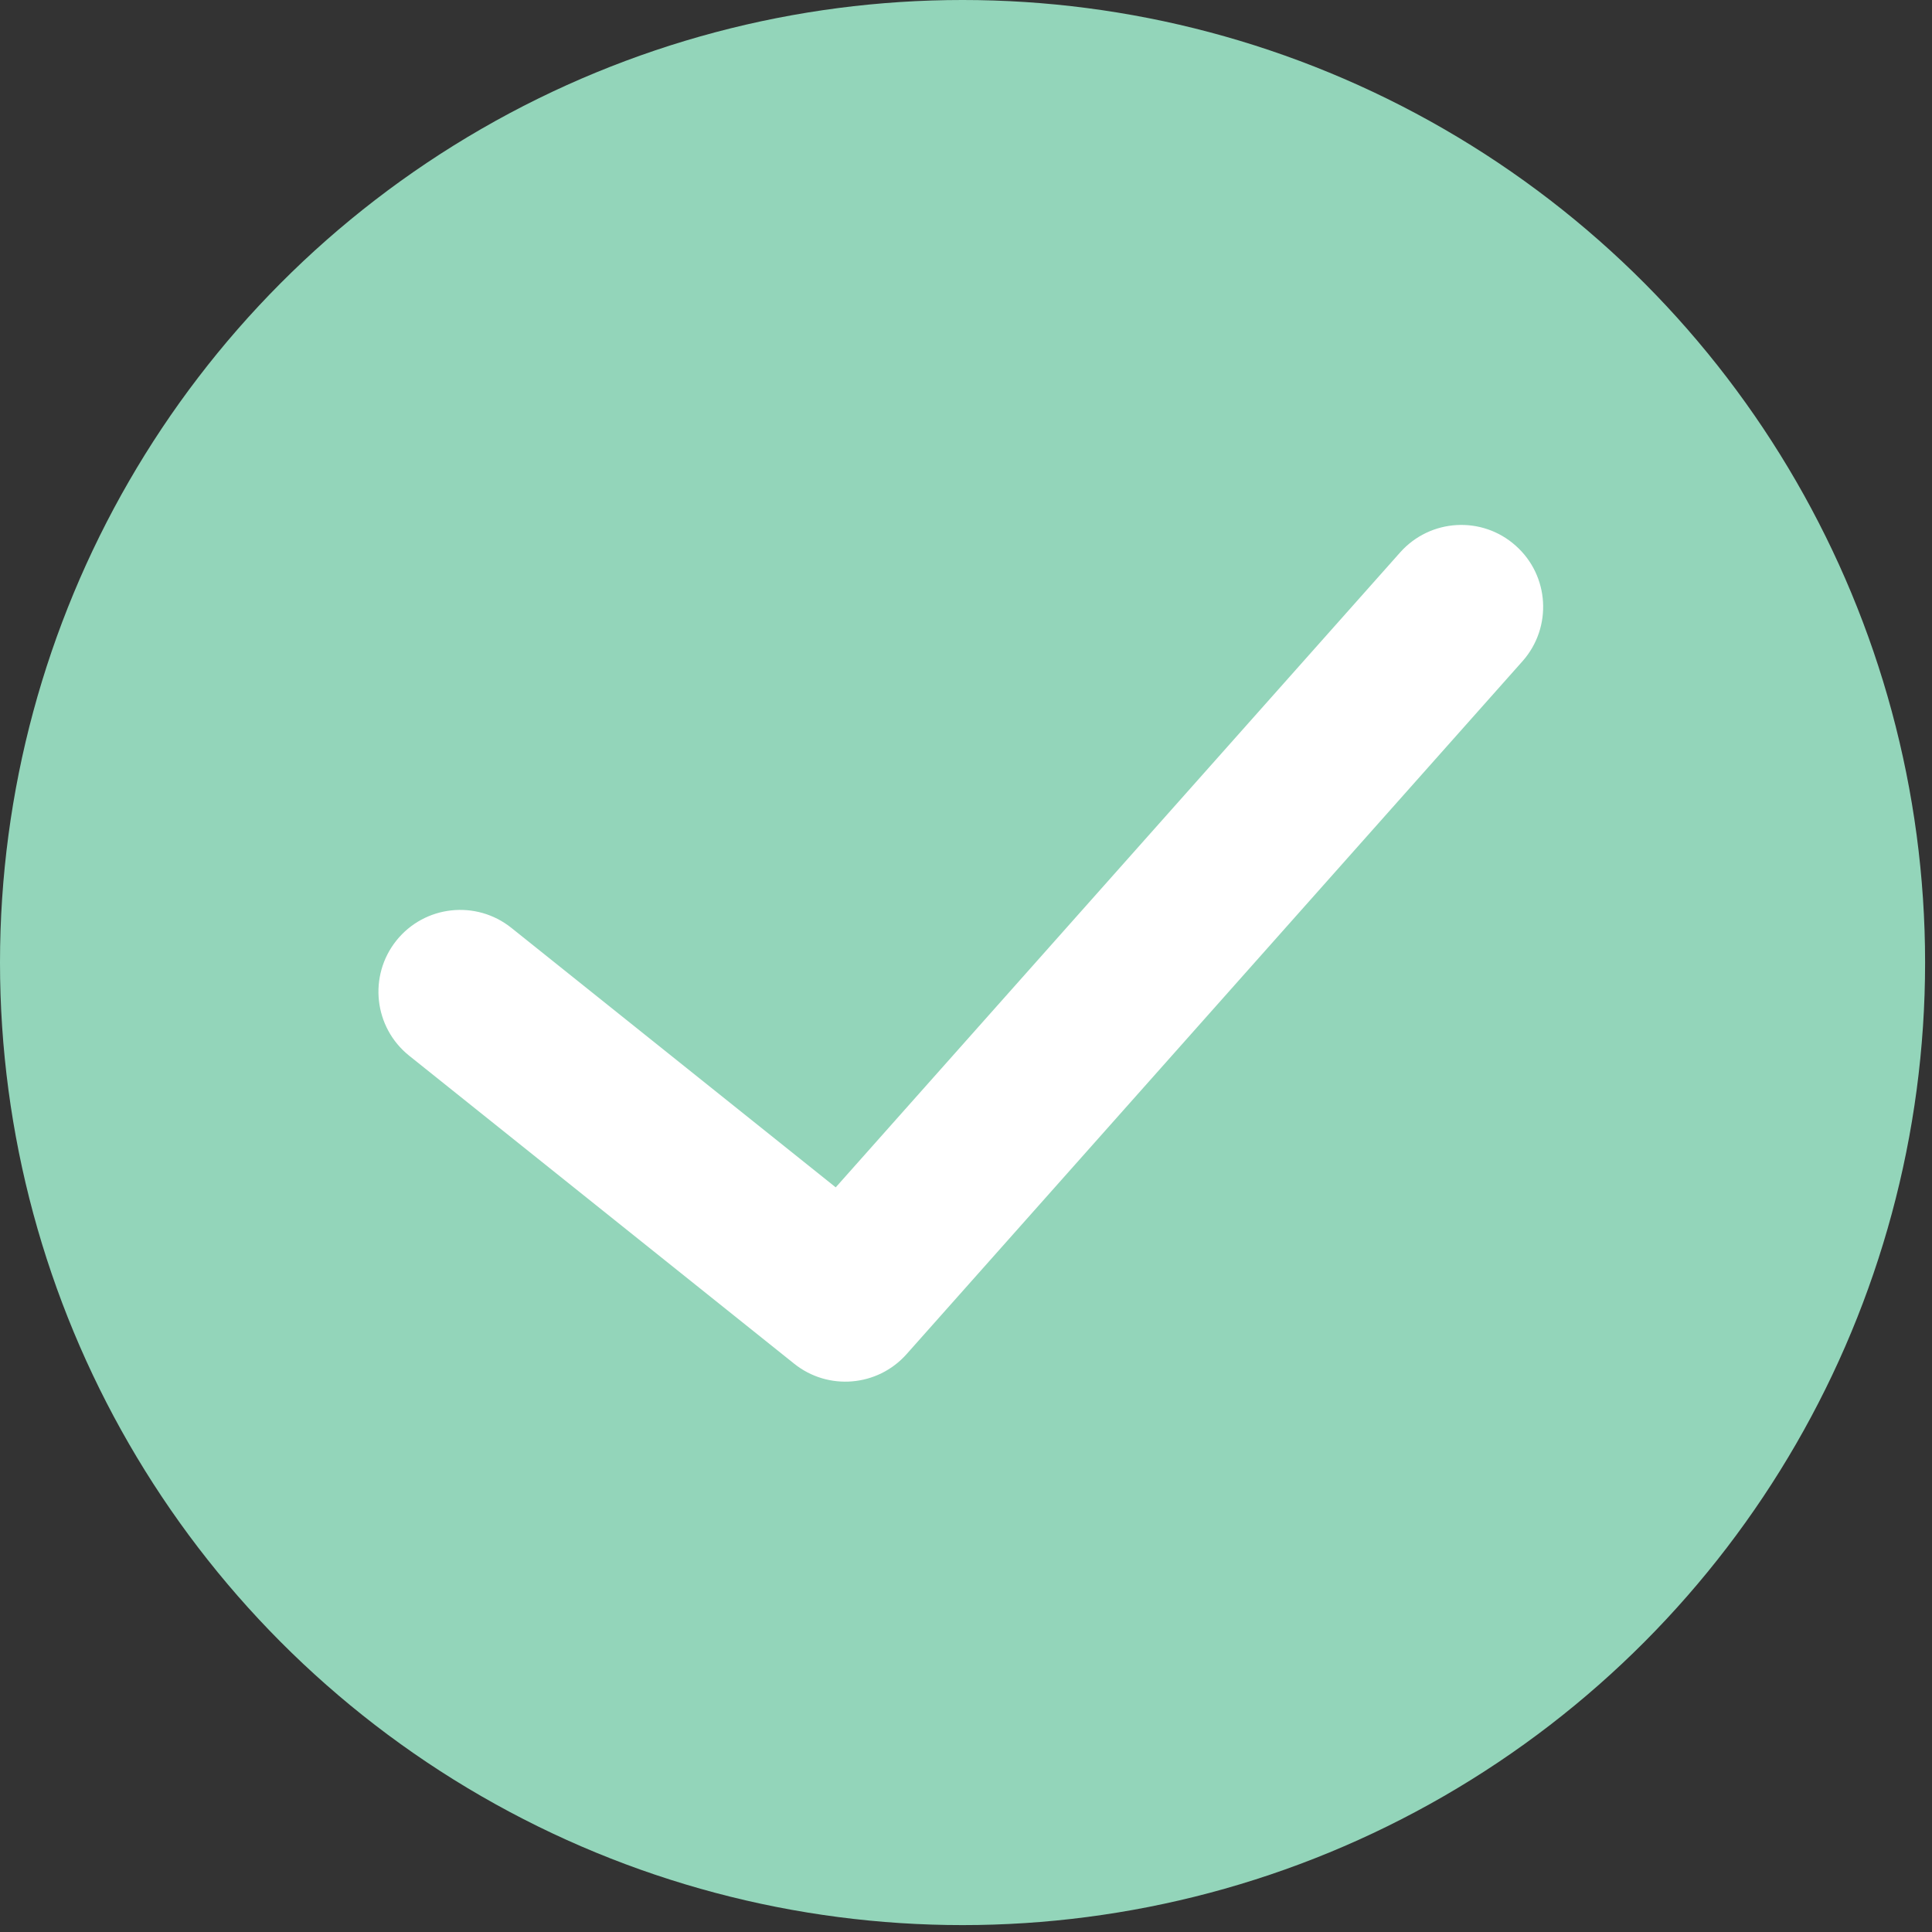 <?xml version="1.0" encoding="UTF-8"?>
<svg width="14px" height="14px" viewBox="0 0 14 14" version="1.1" xmlns="http://www.w3.org/2000/svg" xmlns:xlink="http://www.w3.org/1999/xlink">
    <rect x="0" y="0" width="14" height="14" fill="#333333" stroke="none"/>
    <!-- Generator: Sketch 51 (57462) - http://www.bohemiancoding.com/sketch -->
    <title>002-success</title>
    <desc>Created with Sketch.</desc>
    <defs></defs>
    <g id="Page-1" stroke="none" stroke-width="1" fill="none" fill-rule="evenodd">
        <g id="002-success" fill-rule="nonzero">
            <circle id="Oval" fill="#93D5BA" cx="6.975" cy="6.975" r="6.975"></circle>
            <path d="M10.146,4.003 C10.364,3.758 10.739,3.736 10.983,3.954 C11.228,4.171 11.25,4.546 11.033,4.791 L6.569,9.813 C6.359,10.049 6.001,10.079 5.755,9.882 L2.965,7.65 C2.709,7.445 2.668,7.072 2.872,6.816 C3.077,6.56 3.45,6.519 3.706,6.724 L6.056,8.604 L10.146,4.003 Z" id="Shape" fill="#FFFFFF"></path>
        </g>
    </g>
</svg>